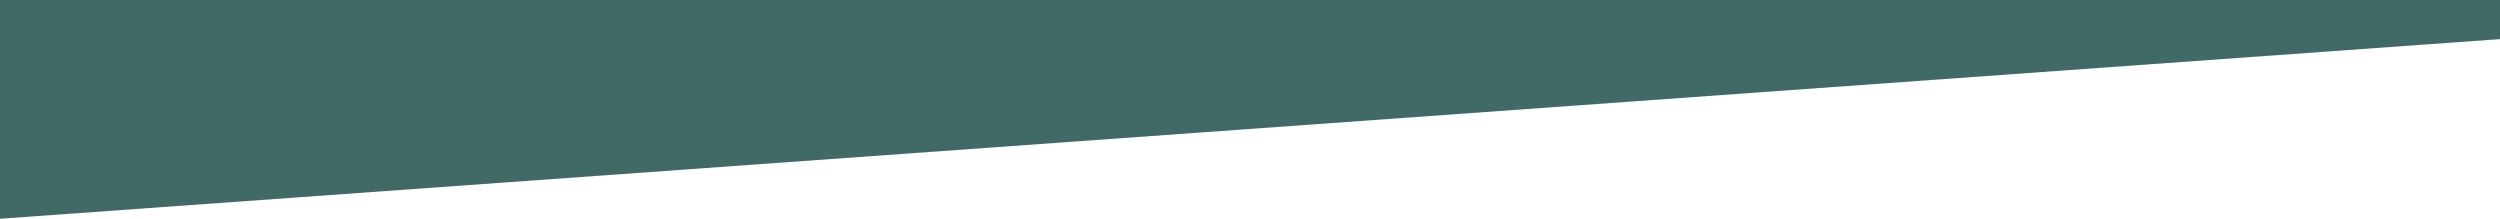 <svg xmlns="http://www.w3.org/2000/svg" width="100%" height="28" viewBox="0 0 320 28" preserveAspectRatio="none"><path d="M-.515,63.826h320v5.007l-320,22.993Z" transform="translate(0.515 -63.826)" fill="#416a67"/></svg>